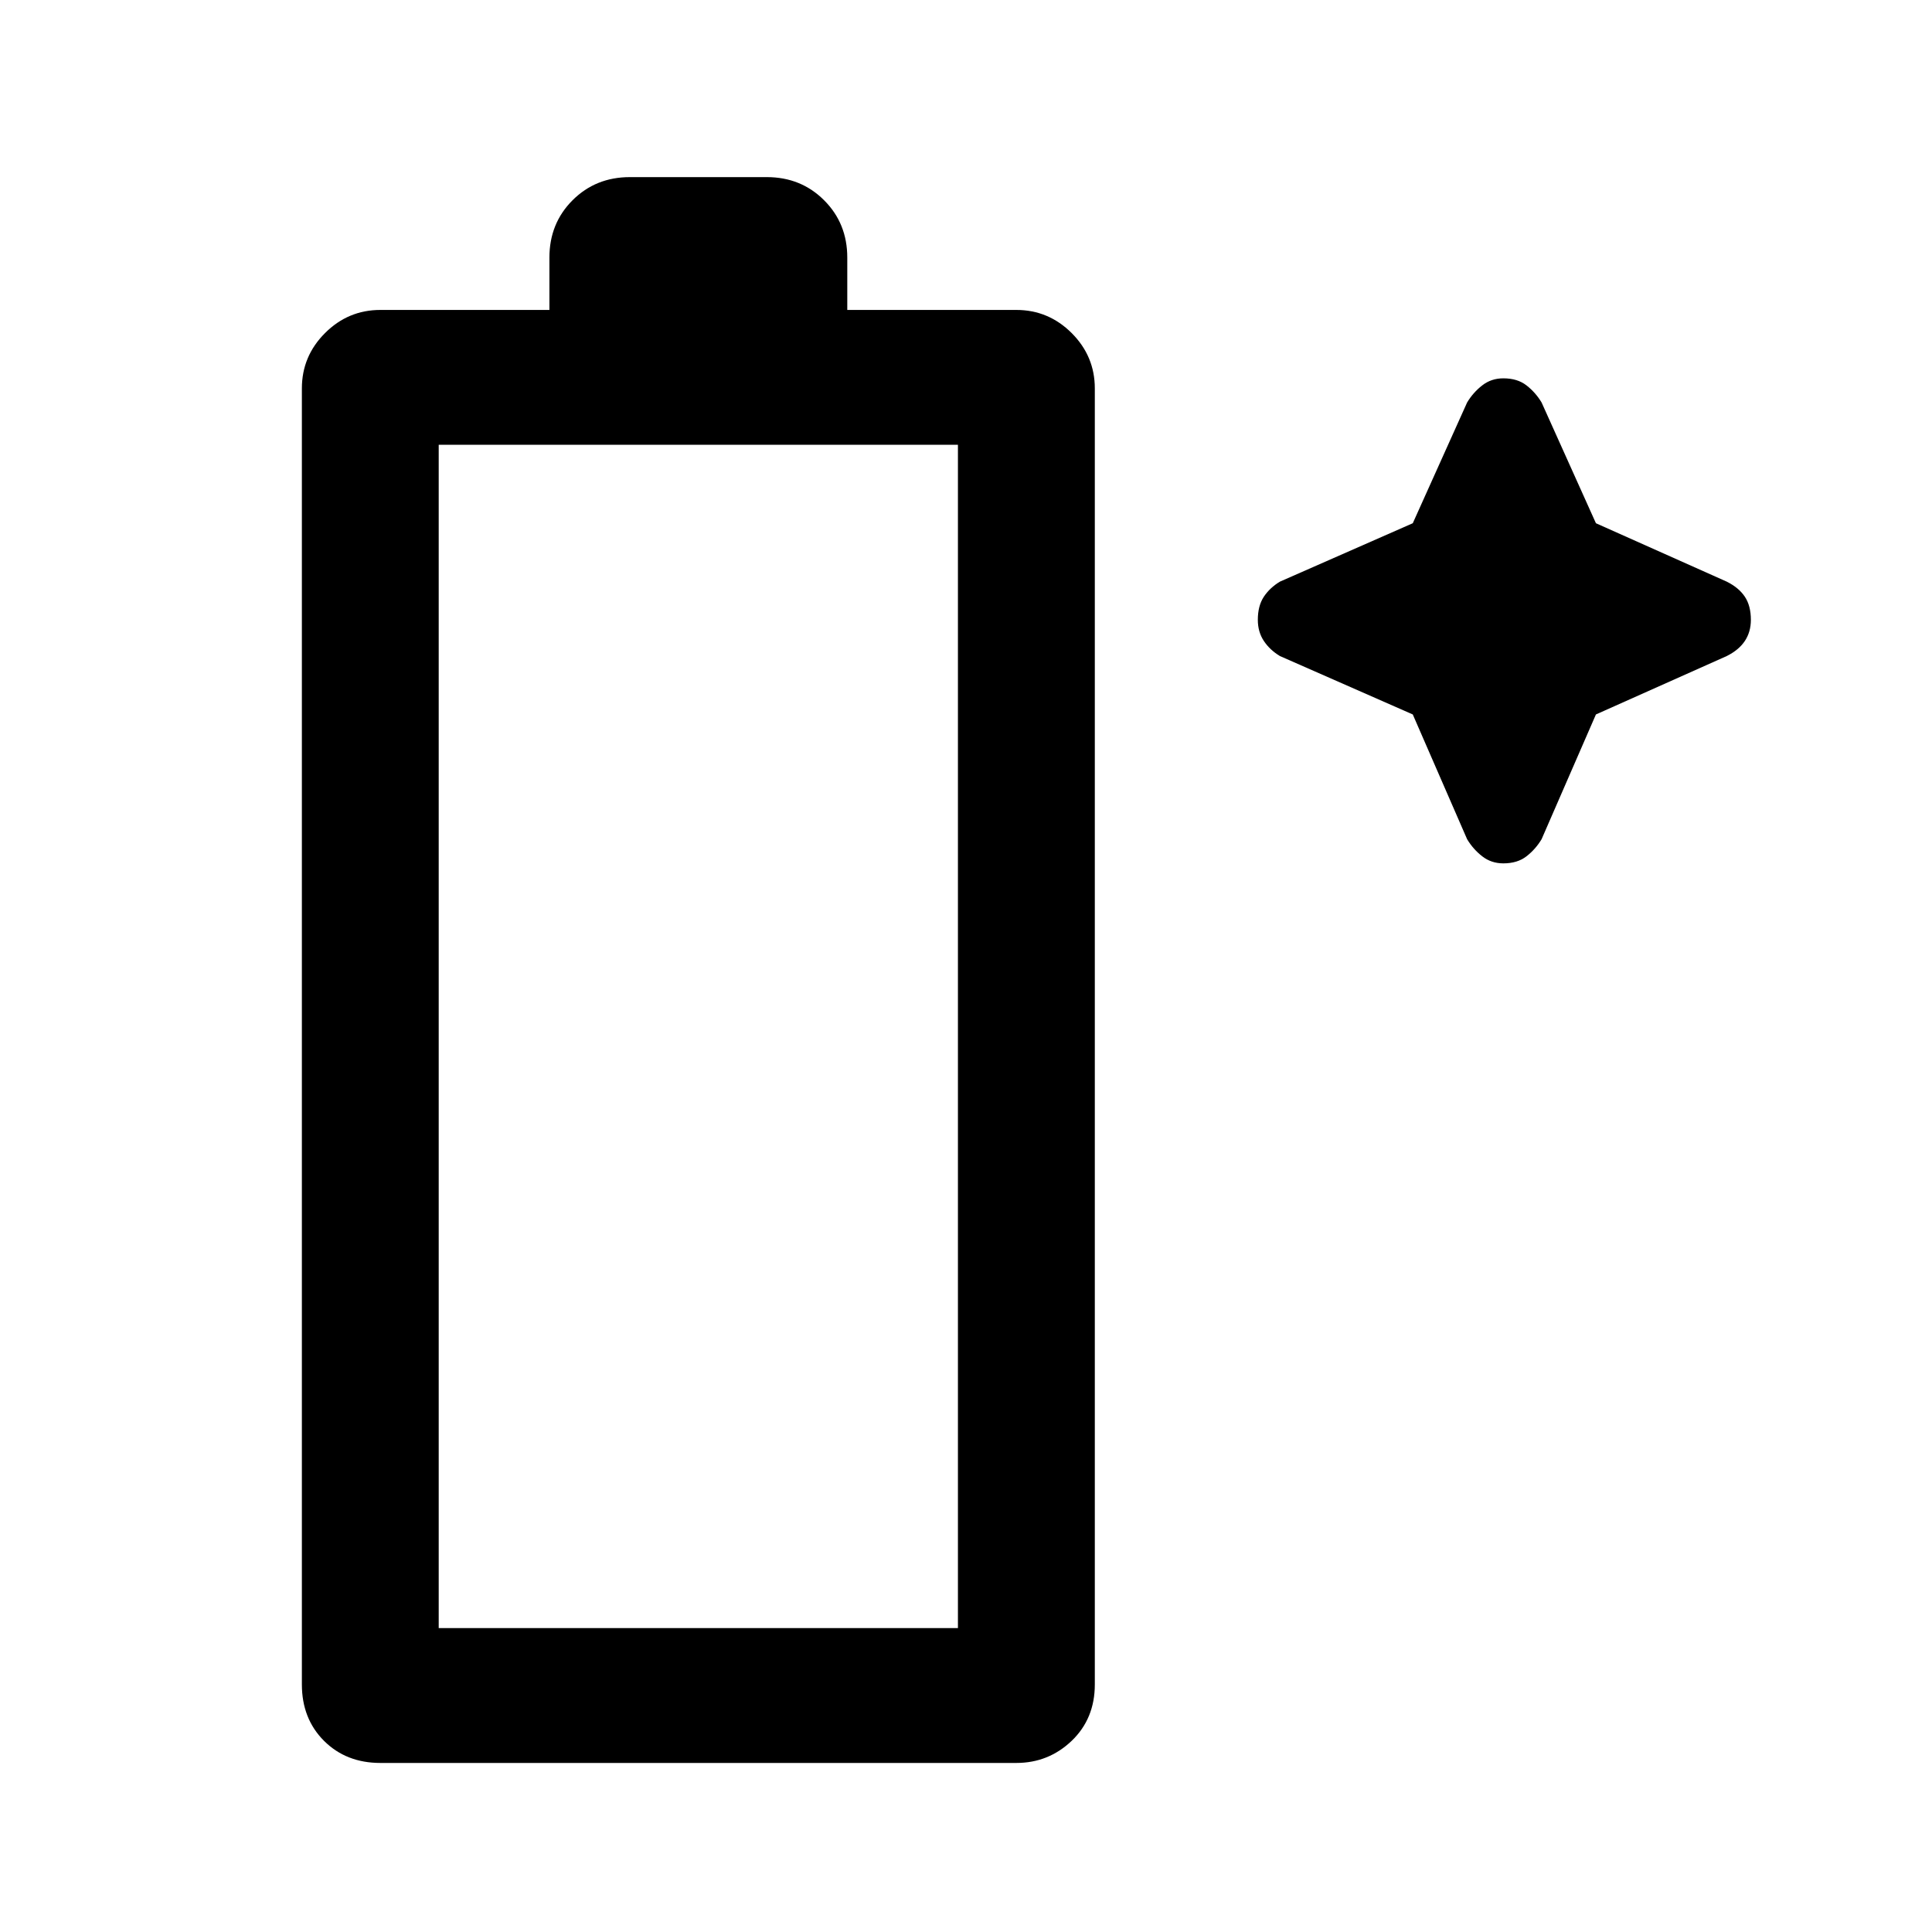 <svg xmlns="http://www.w3.org/2000/svg" height="40" width="40"><path d="M7.875 36.5q-.708 0-1.167-.458-.458-.459-.458-1.167V8.042q0-.667.479-1.146.479-.479 1.146-.479h3.5V5.333q0-.708.479-1.187.479-.479 1.188-.479h2.833q.708 0 1.187.479.48.479.48 1.187v1.084h3.5q.666 0 1.146.479.479.479.479 1.146v26.833q0 .708-.479 1.167-.48.458-1.146.458Zm1.208-2.792h10.75v-24.5H9.083Zm21.292-16.333-1.125-2.583-2.75-1.209q-.208-.125-.333-.312-.125-.188-.125-.438 0-.291.125-.479.125-.187.333-.312l2.75-1.209 1.125-2.5q.125-.208.313-.354.187-.146.437-.146.292 0 .479.146.188.146.313.354l1.125 2.5 2.708 1.209q.25.125.375.312.125.188.125.479 0 .25-.125.438-.125.187-.375.312l-2.708 1.209-1.125 2.583q-.125.208-.313.354-.187.146-.479.146-.25 0-.437-.146-.188-.146-.313-.354Z"/></svg>